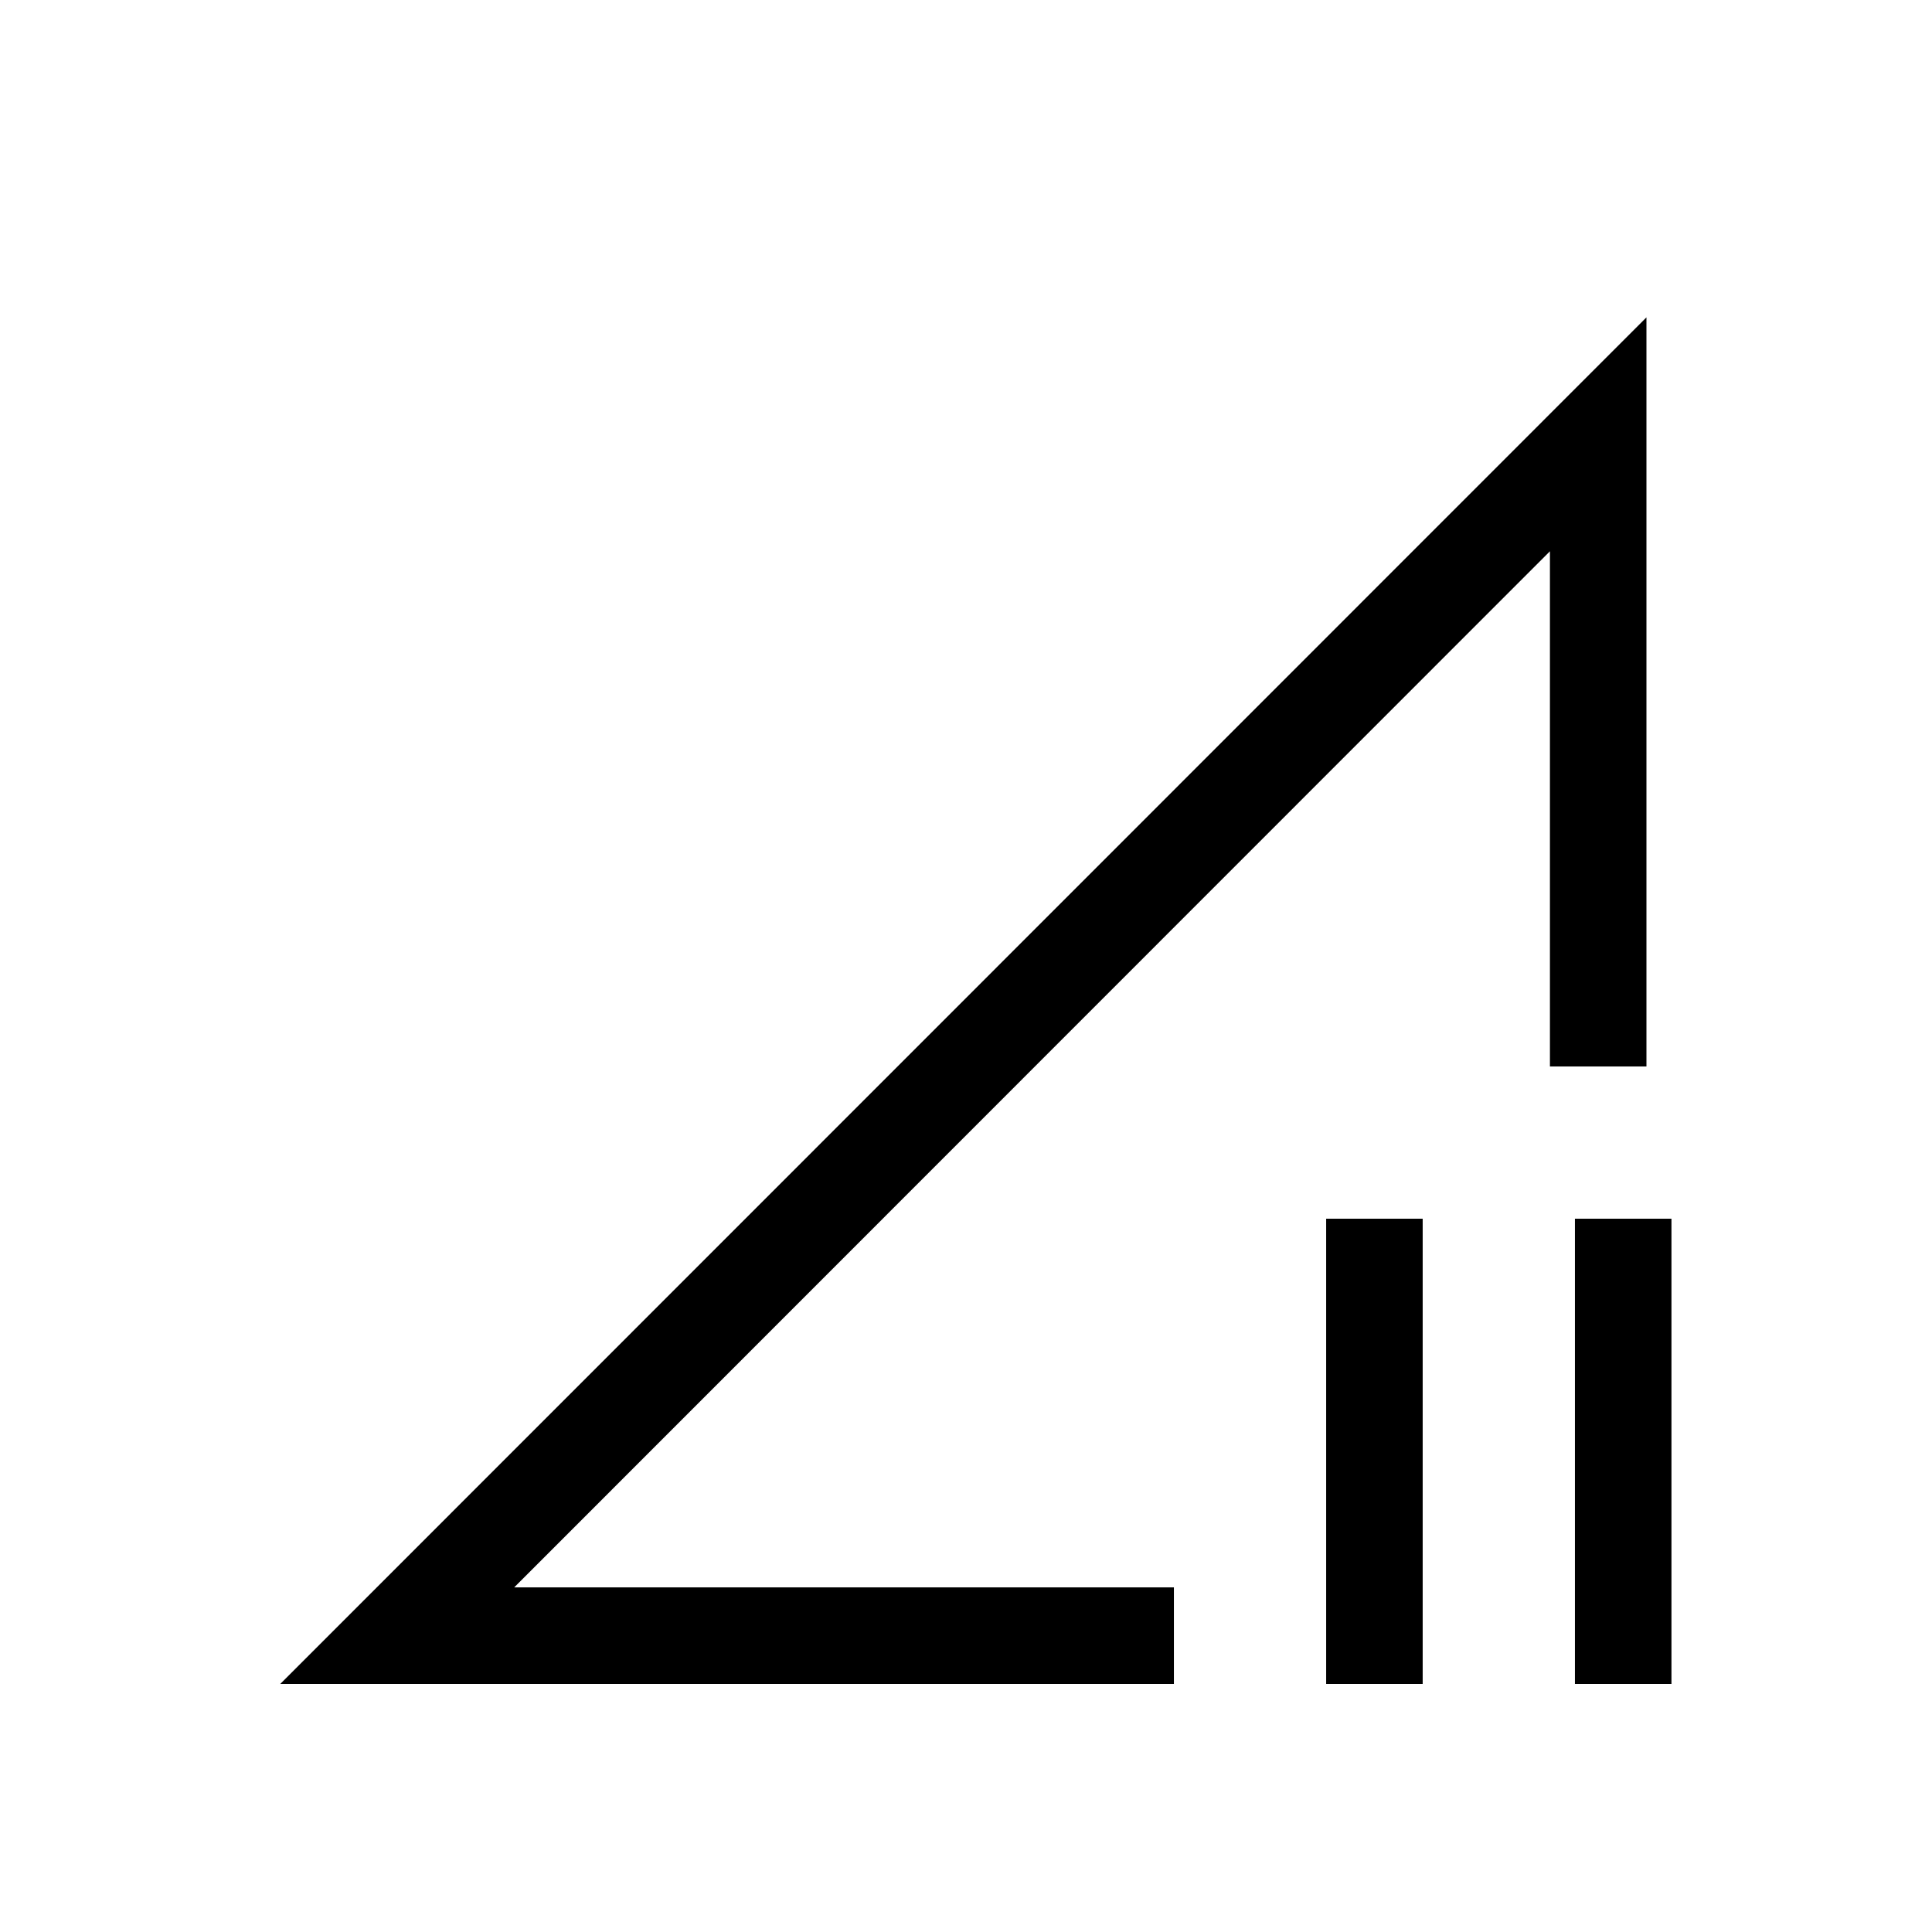 <svg xmlns="http://www.w3.org/2000/svg" height="20" viewBox="0 -960 960 960" width="20"><path d="m139.271-123.271 678.842-679.033v372.228h-47.96v-256.001L255.499-171.231h327.808v47.96H139.271Zm519.691 0v-231.151h47.96v231.151h-47.96Zm123.615 0v-231.151h47.96v231.151h-47.96ZM512.384-428.308Z"/></svg>